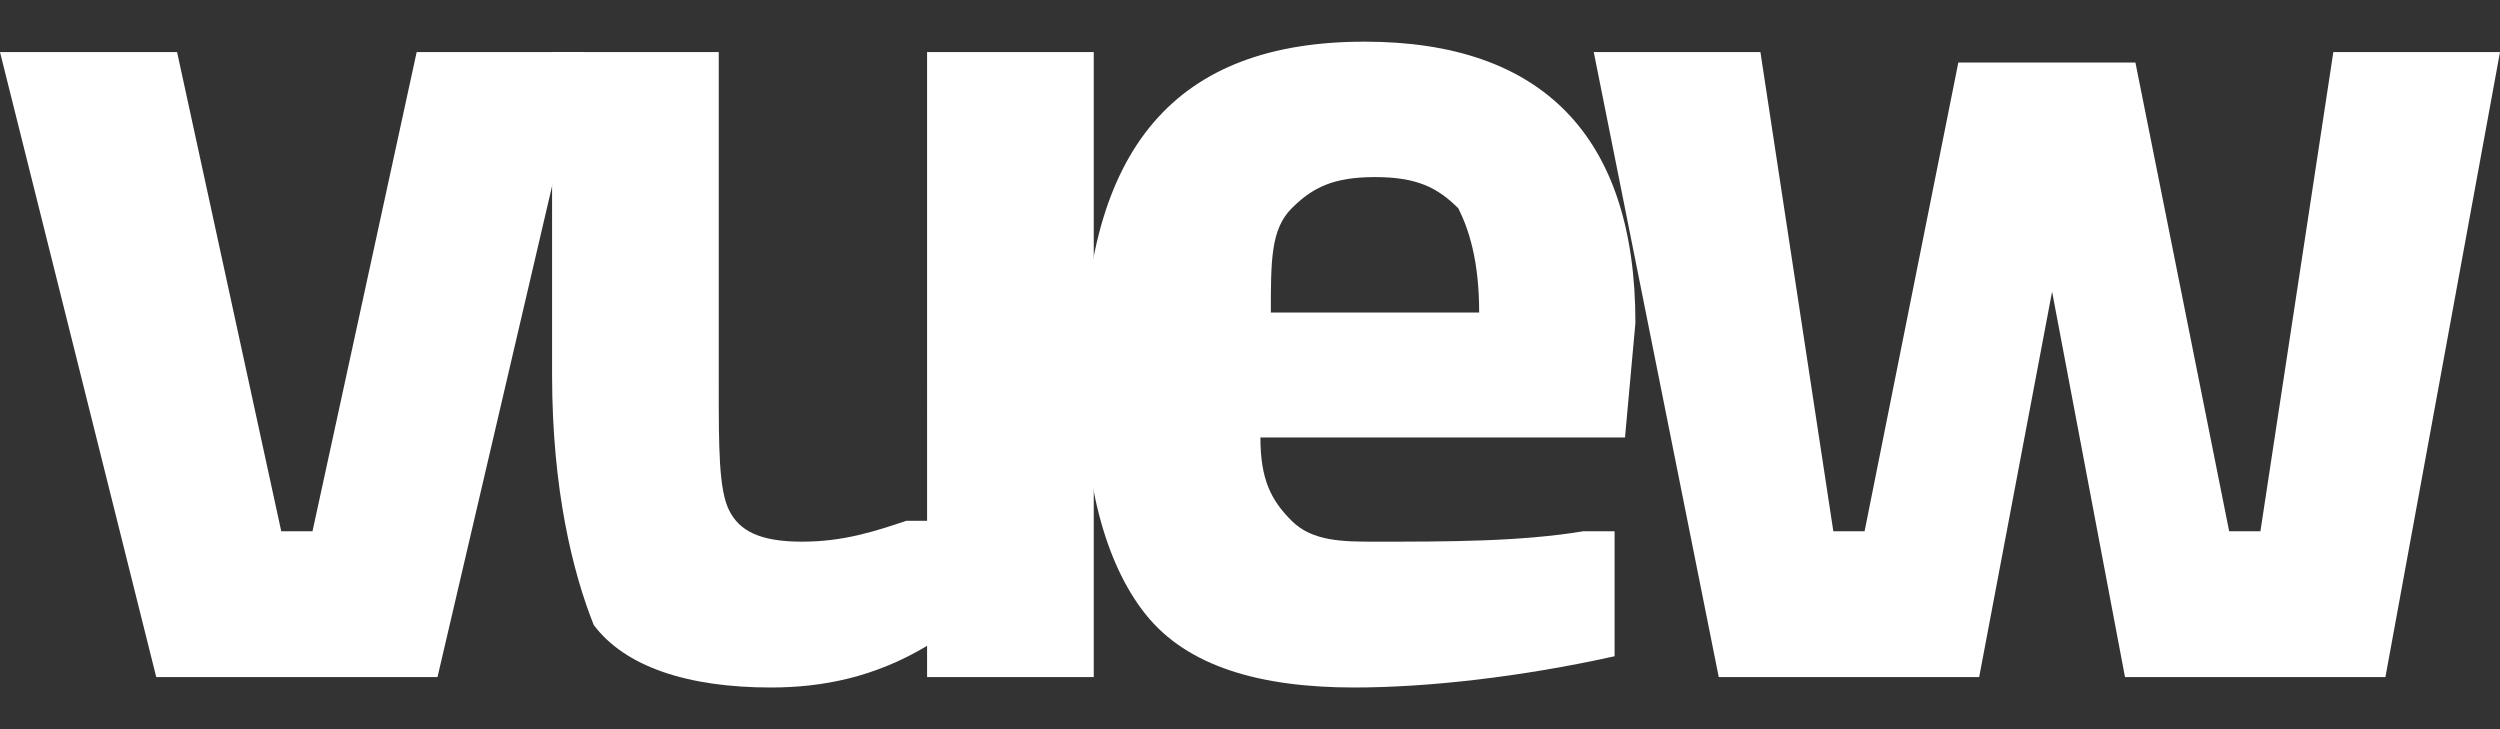 <?xml version="1.0" encoding="utf-8"?>
<!-- Generator: Adobe Illustrator 21.0.2, SVG Export Plug-In . SVG Version: 6.00 Build 0)  -->
<svg fill="#fff" version="1.1" id="Camada_1" xmlns="http://www.w3.org/2000/svg" xmlns:xlink="http://www.w3.org/1999/xlink" x="0px" y="0px"
	 viewBox="0 0 24 7" style="enable-background:new 0 0 24 7;" xml:space="preserve">
<rect x="0" y="0" width="24" height="7" fill="#333333" stroke="none"/>
<g>
	<path d="M0,0.5h1.7l1,4.6H3l1-4.6h1.6l-1.4,6H1.5L0,0.5z"/>
	<path d="M8.9,0.5h1.6v6H8.9V6.2C8.4,6.5,7.9,6.6,7.4,6.6C6.6,6.6,6,6.4,5.7,6C5.5,5.5,5.3,4.7,5.3,3.6V0.5h1.6v3.2
		c0,0.6,0,1,0.1,1.2c0.1,0.2,0.3,0.3,0.7,0.3c0.4,0,0.7-0.1,1-0.2l0.2,0V0.5z"/>
	<path d="M12.4,5c0.2,0.2,0.5,0.2,0.8,0.2c0.7,0,1.4,0,2-0.1l0.3,0l0,1.2c-0.9,0.2-1.8,0.3-2.5,0.3c-0.9,0-1.6-0.2-2-0.7
		c-0.4-0.5-0.6-1.3-0.6-2.3c0-2.2,0.9-3.2,2.7-3.2c1.7,0,2.6,0.9,2.6,2.7l-0.1,1.1h-3.5C12.1,4.6,12.2,4.8,12.4,5z M14.2,3
		c0-0.5-0.1-0.8-0.2-1c-0.2-0.2-0.4-0.3-0.8-0.3c-0.4,0-0.6,0.1-0.8,0.3c-0.2,0.2-0.2,0.5-0.2,1H14.2z"/>
	<path d="M15.3,0.5h1.6l0.7,4.6h0.3l0.9-4.5h1.7l0.9,4.5h0.3l0.7-4.6H24l-1.1,6h-2.5l-0.7-3.7l-0.7,3.7h-2.5L15.3,0.5z"/>
</g>
</svg>
